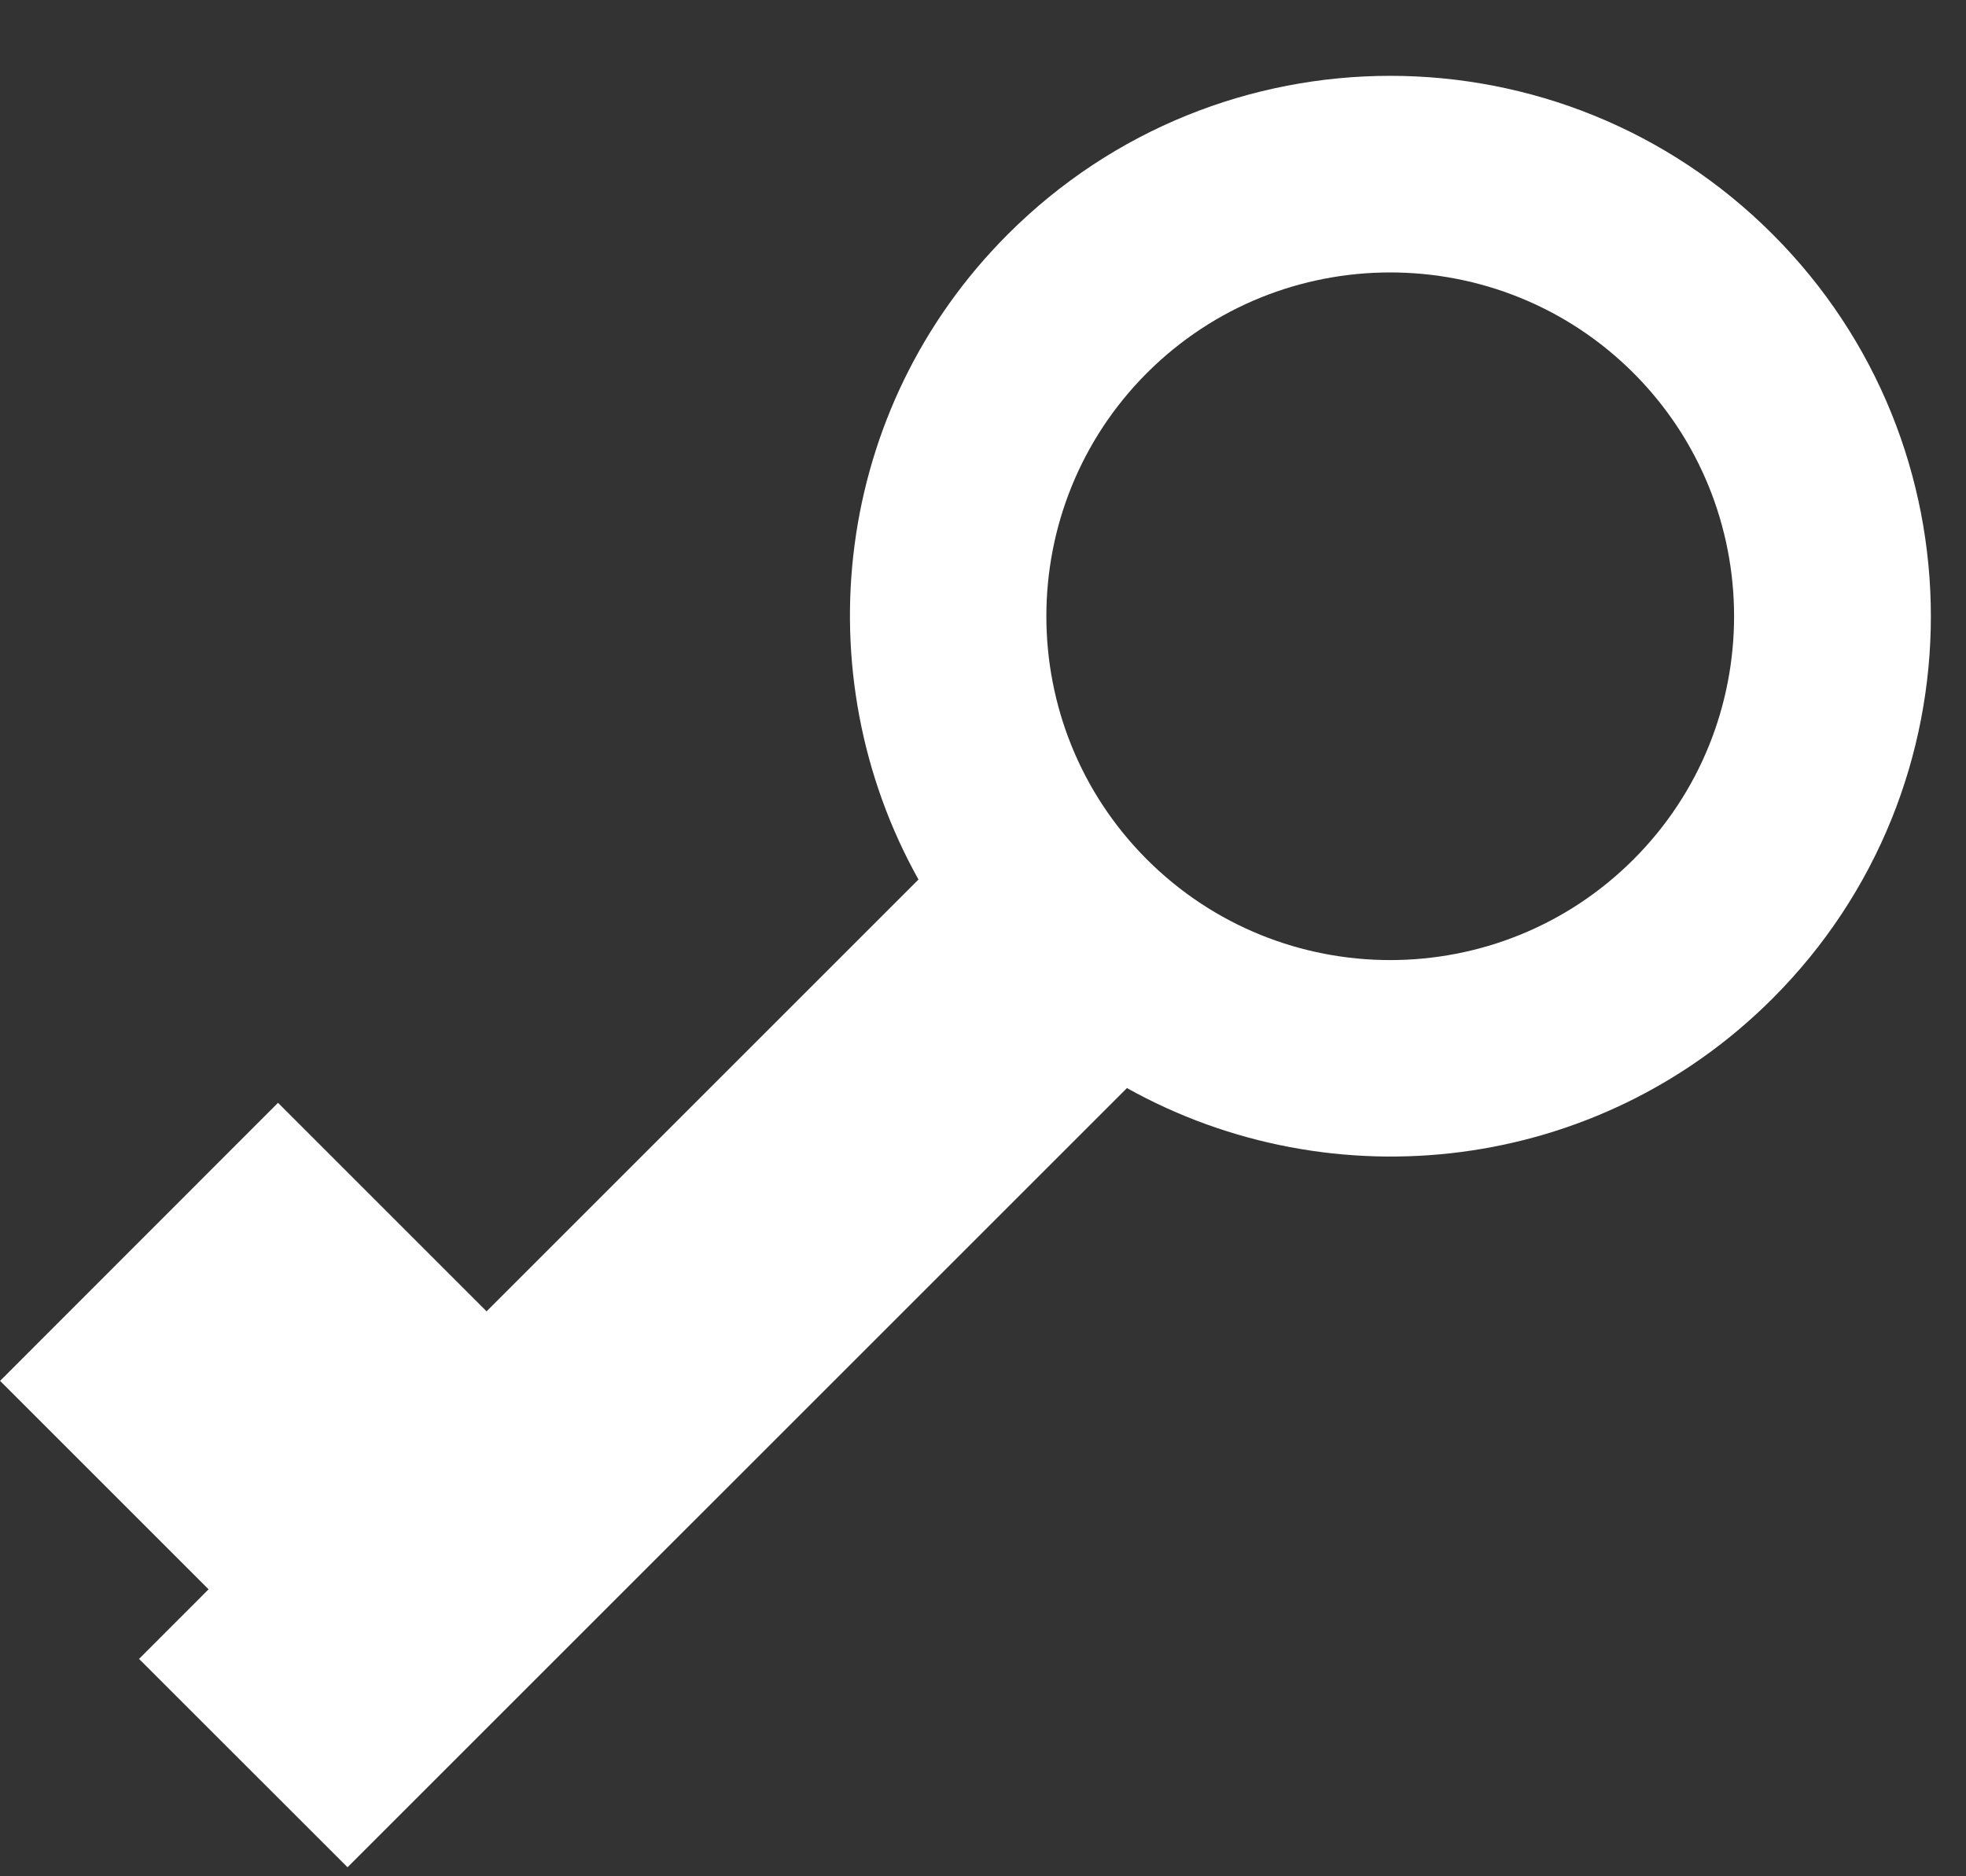 <?xml version="1.0" encoding="UTF-8"?>
<svg width="22px" height="21px" viewBox="0 0 22 21" version="1.1" xmlns="http://www.w3.org/2000/svg" xmlns:xlink="http://www.w3.org/1999/xlink">
    <rect x="0" y="0" width="22" height="21" fill="#333333" stroke="none"/>
    <!-- Generator: Sketch 50.2 (55047) - http://www.bohemiancoding.com/sketch -->
    <title>ic_key</title>
    <desc>Created with Sketch.</desc>
    <defs></defs>
    <g id="presentation" stroke="none" stroke-width="1" fill="none" fill-rule="evenodd">
        <g id="Artboard-2" transform="translate(-117, -19)">
            <g id="ic_key" transform="translate(116, 18)">
                <polygon id="Shape" points="0 0 24 0 24 24 0 24"></polygon>
                <g id="Group" transform="translate(1, 1)" fill="#FFFFFF" fill-rule="nonzero">
                    <path d="M8.997,9.57 C6.694,8.284 3.73,8.615 1.773,10.572 C-0.59,12.935 -0.589,16.766 1.773,19.127 C4.135,21.49 7.966,21.49 10.329,19.127 C12.286,17.17 12.616,14.207 11.33,11.904 L16.163,7.071 L18.497,9.405 L21.607,6.293 L19.274,3.96 L20.052,3.181 L17.719,0.849 L8.997,9.57 Z M8.774,17.573 C7.273,19.074 4.83,19.074 3.329,17.573 C1.828,16.071 1.828,13.629 3.329,12.129 C4.83,10.627 7.272,10.627 8.774,12.129 C10.274,13.63 10.274,16.071 8.774,17.573 Z" id="Shape" transform="translate(10.804, 10.874) rotate(-180) translate(-10.804, -10.874) "></path>
                </g>
            </g>
        </g>
    </g>
</svg>